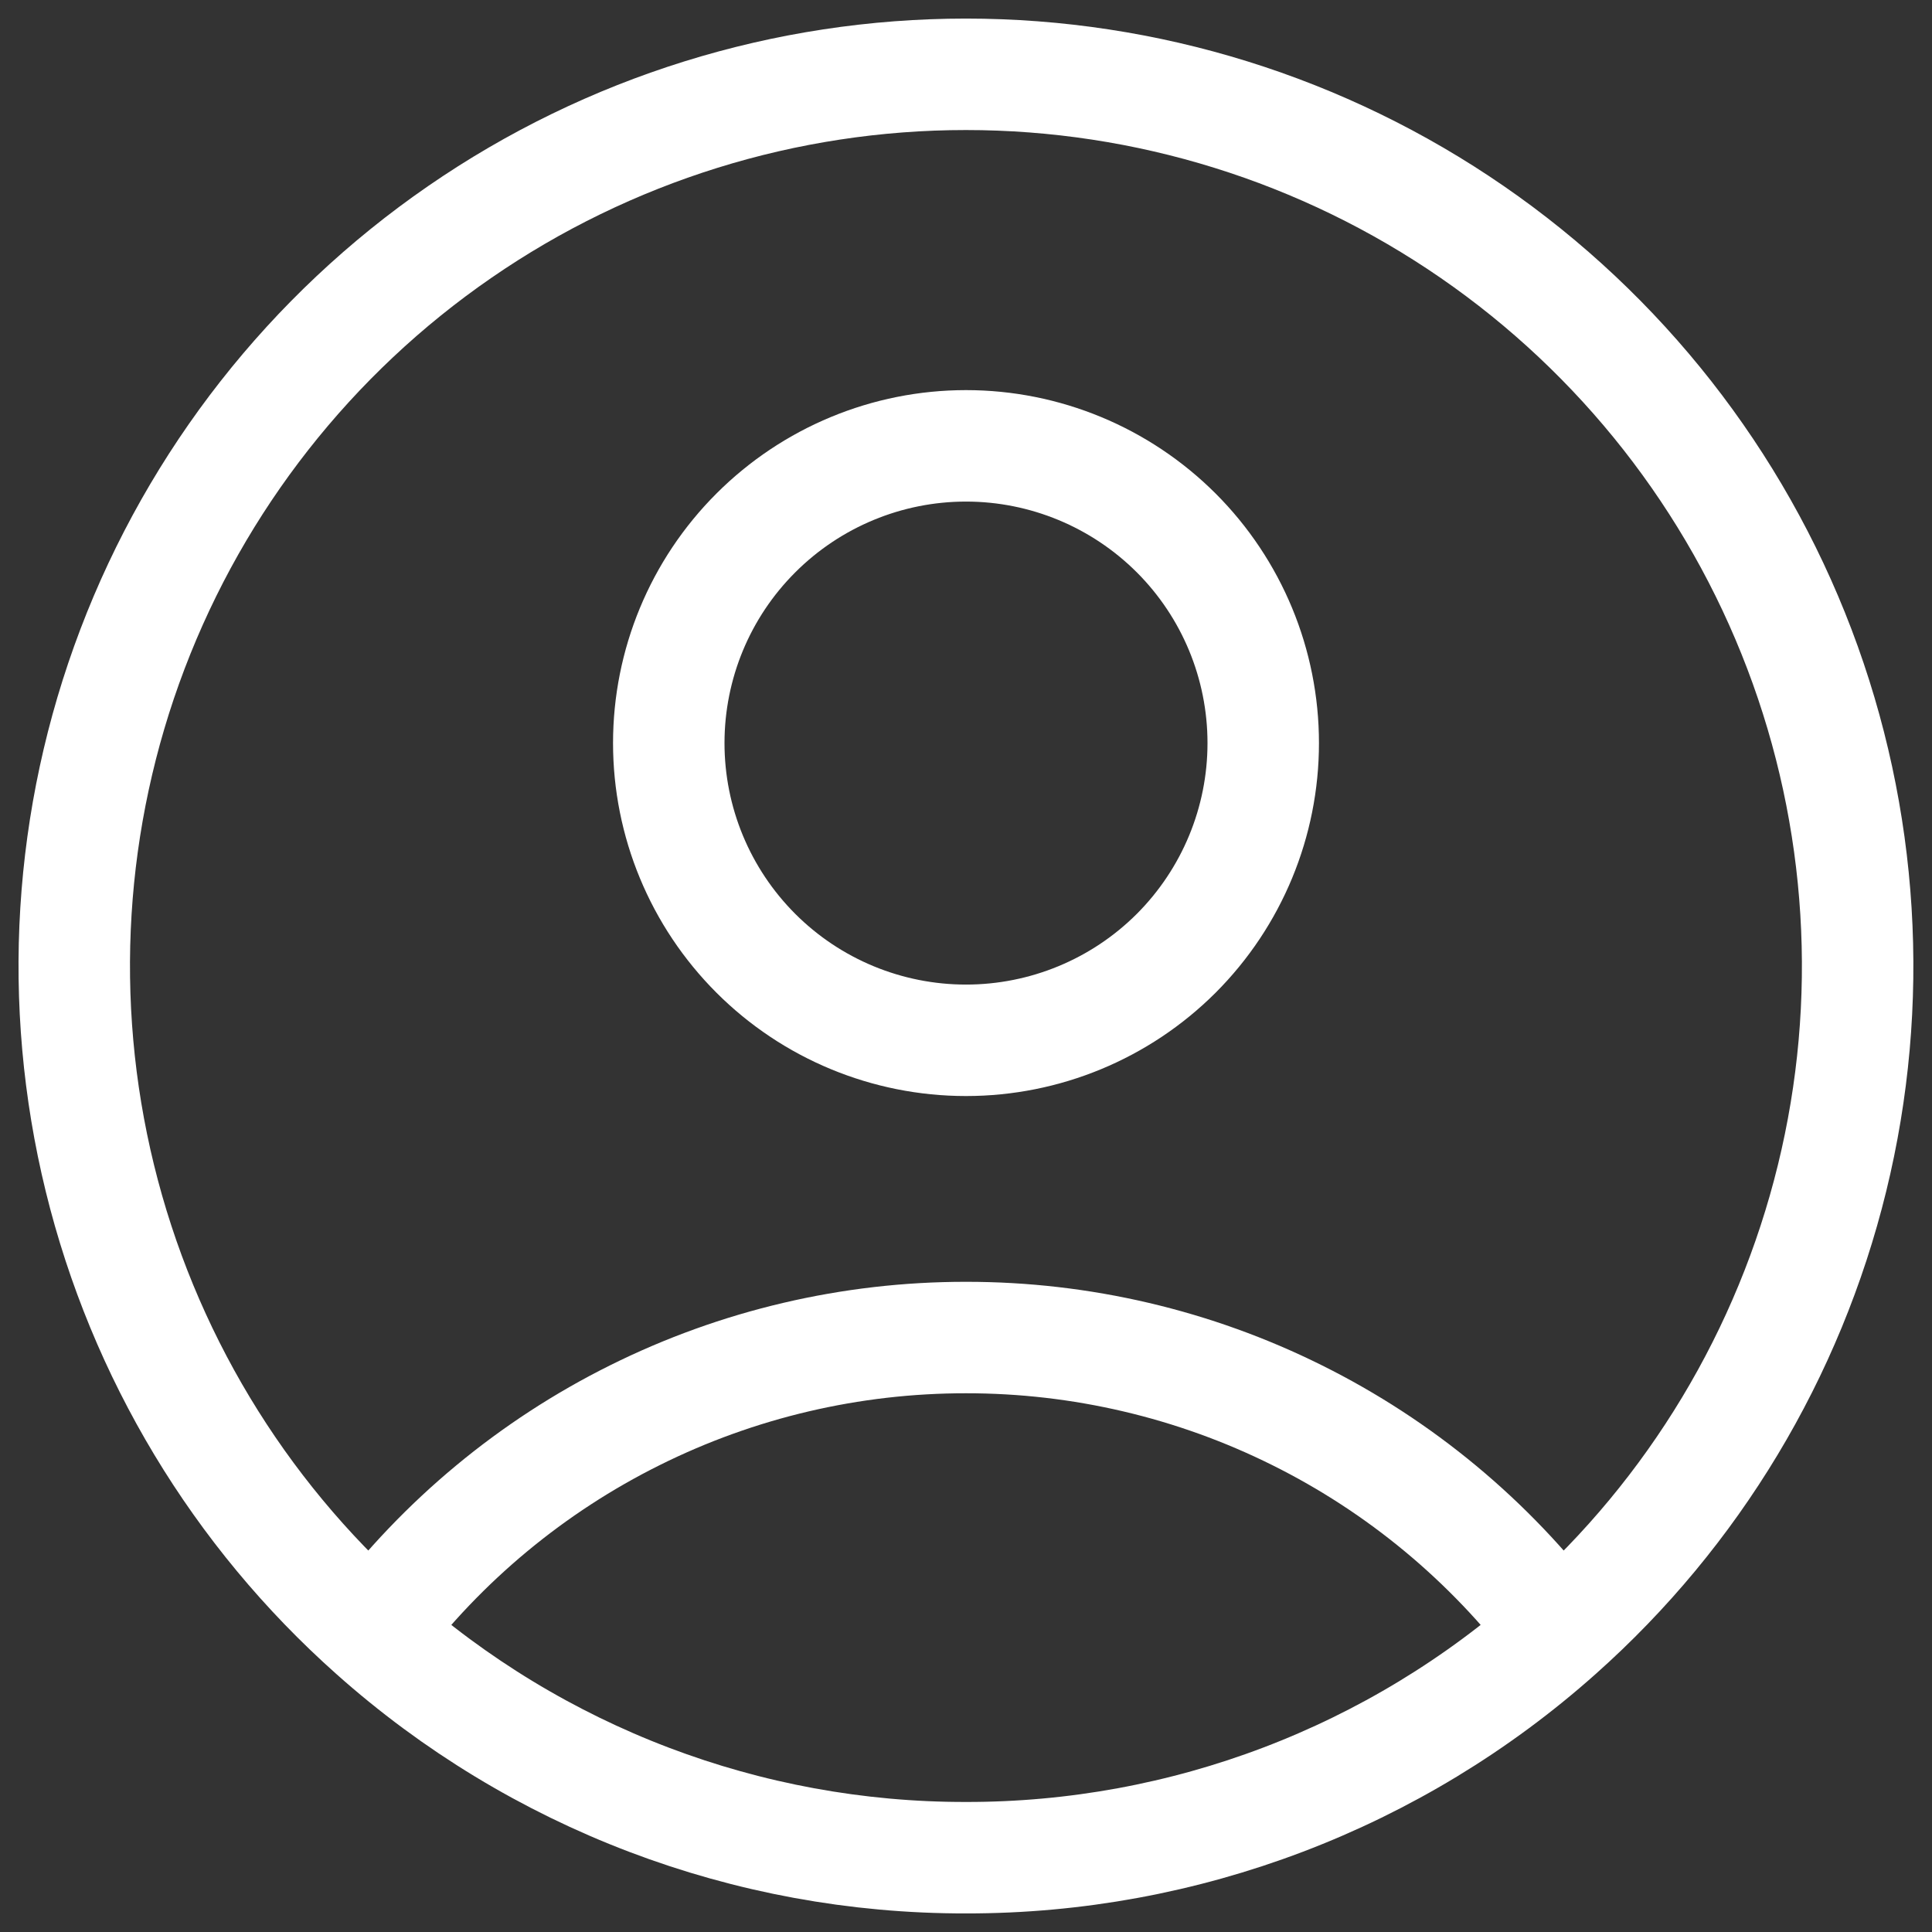 <svg width="26" height="26" viewBox="0 0 26 26" fill="none" xmlns="http://www.w3.org/2000/svg">
<rect x="0" y="0" width="26" height="26" fill="#333333" stroke="none"/>
<path d="M20.976 21.967C20.044 20.733 18.839 19.733 17.455 19.045C16.071 18.356 14.546 17.999 13 18C11.454 17.999 9.929 18.356 8.545 19.045C7.161 19.733 5.956 20.733 5.024 21.967M20.976 21.967C22.794 20.35 24.076 18.218 24.655 15.855C25.234 13.492 25.08 11.008 24.215 8.734C23.35 6.46 21.814 4.502 19.811 3.121C17.808 1.74 15.432 1 12.999 1C10.566 1 8.191 1.74 6.188 3.121C4.184 4.502 2.648 6.46 1.783 8.734C0.918 11.008 0.765 13.492 1.344 15.855C1.923 18.218 3.206 20.35 5.024 21.967M20.976 21.967C18.781 23.924 15.941 25.004 13 25C10.059 25.005 7.219 23.925 5.024 21.967M17 10C17 11.061 16.579 12.078 15.829 12.829C15.078 13.579 14.061 14 13 14C11.939 14 10.922 13.579 10.172 12.829C9.421 12.078 9 11.061 9 10C9 8.939 9.421 7.922 10.172 7.172C10.922 6.422 11.939 6 13 6C14.061 6 15.078 6.422 15.829 7.172C16.579 7.922 17 8.939 17 10Z" stroke="white" stroke-width="1.5" stroke-linecap="round" stroke-linejoin="round"/>
</svg>
